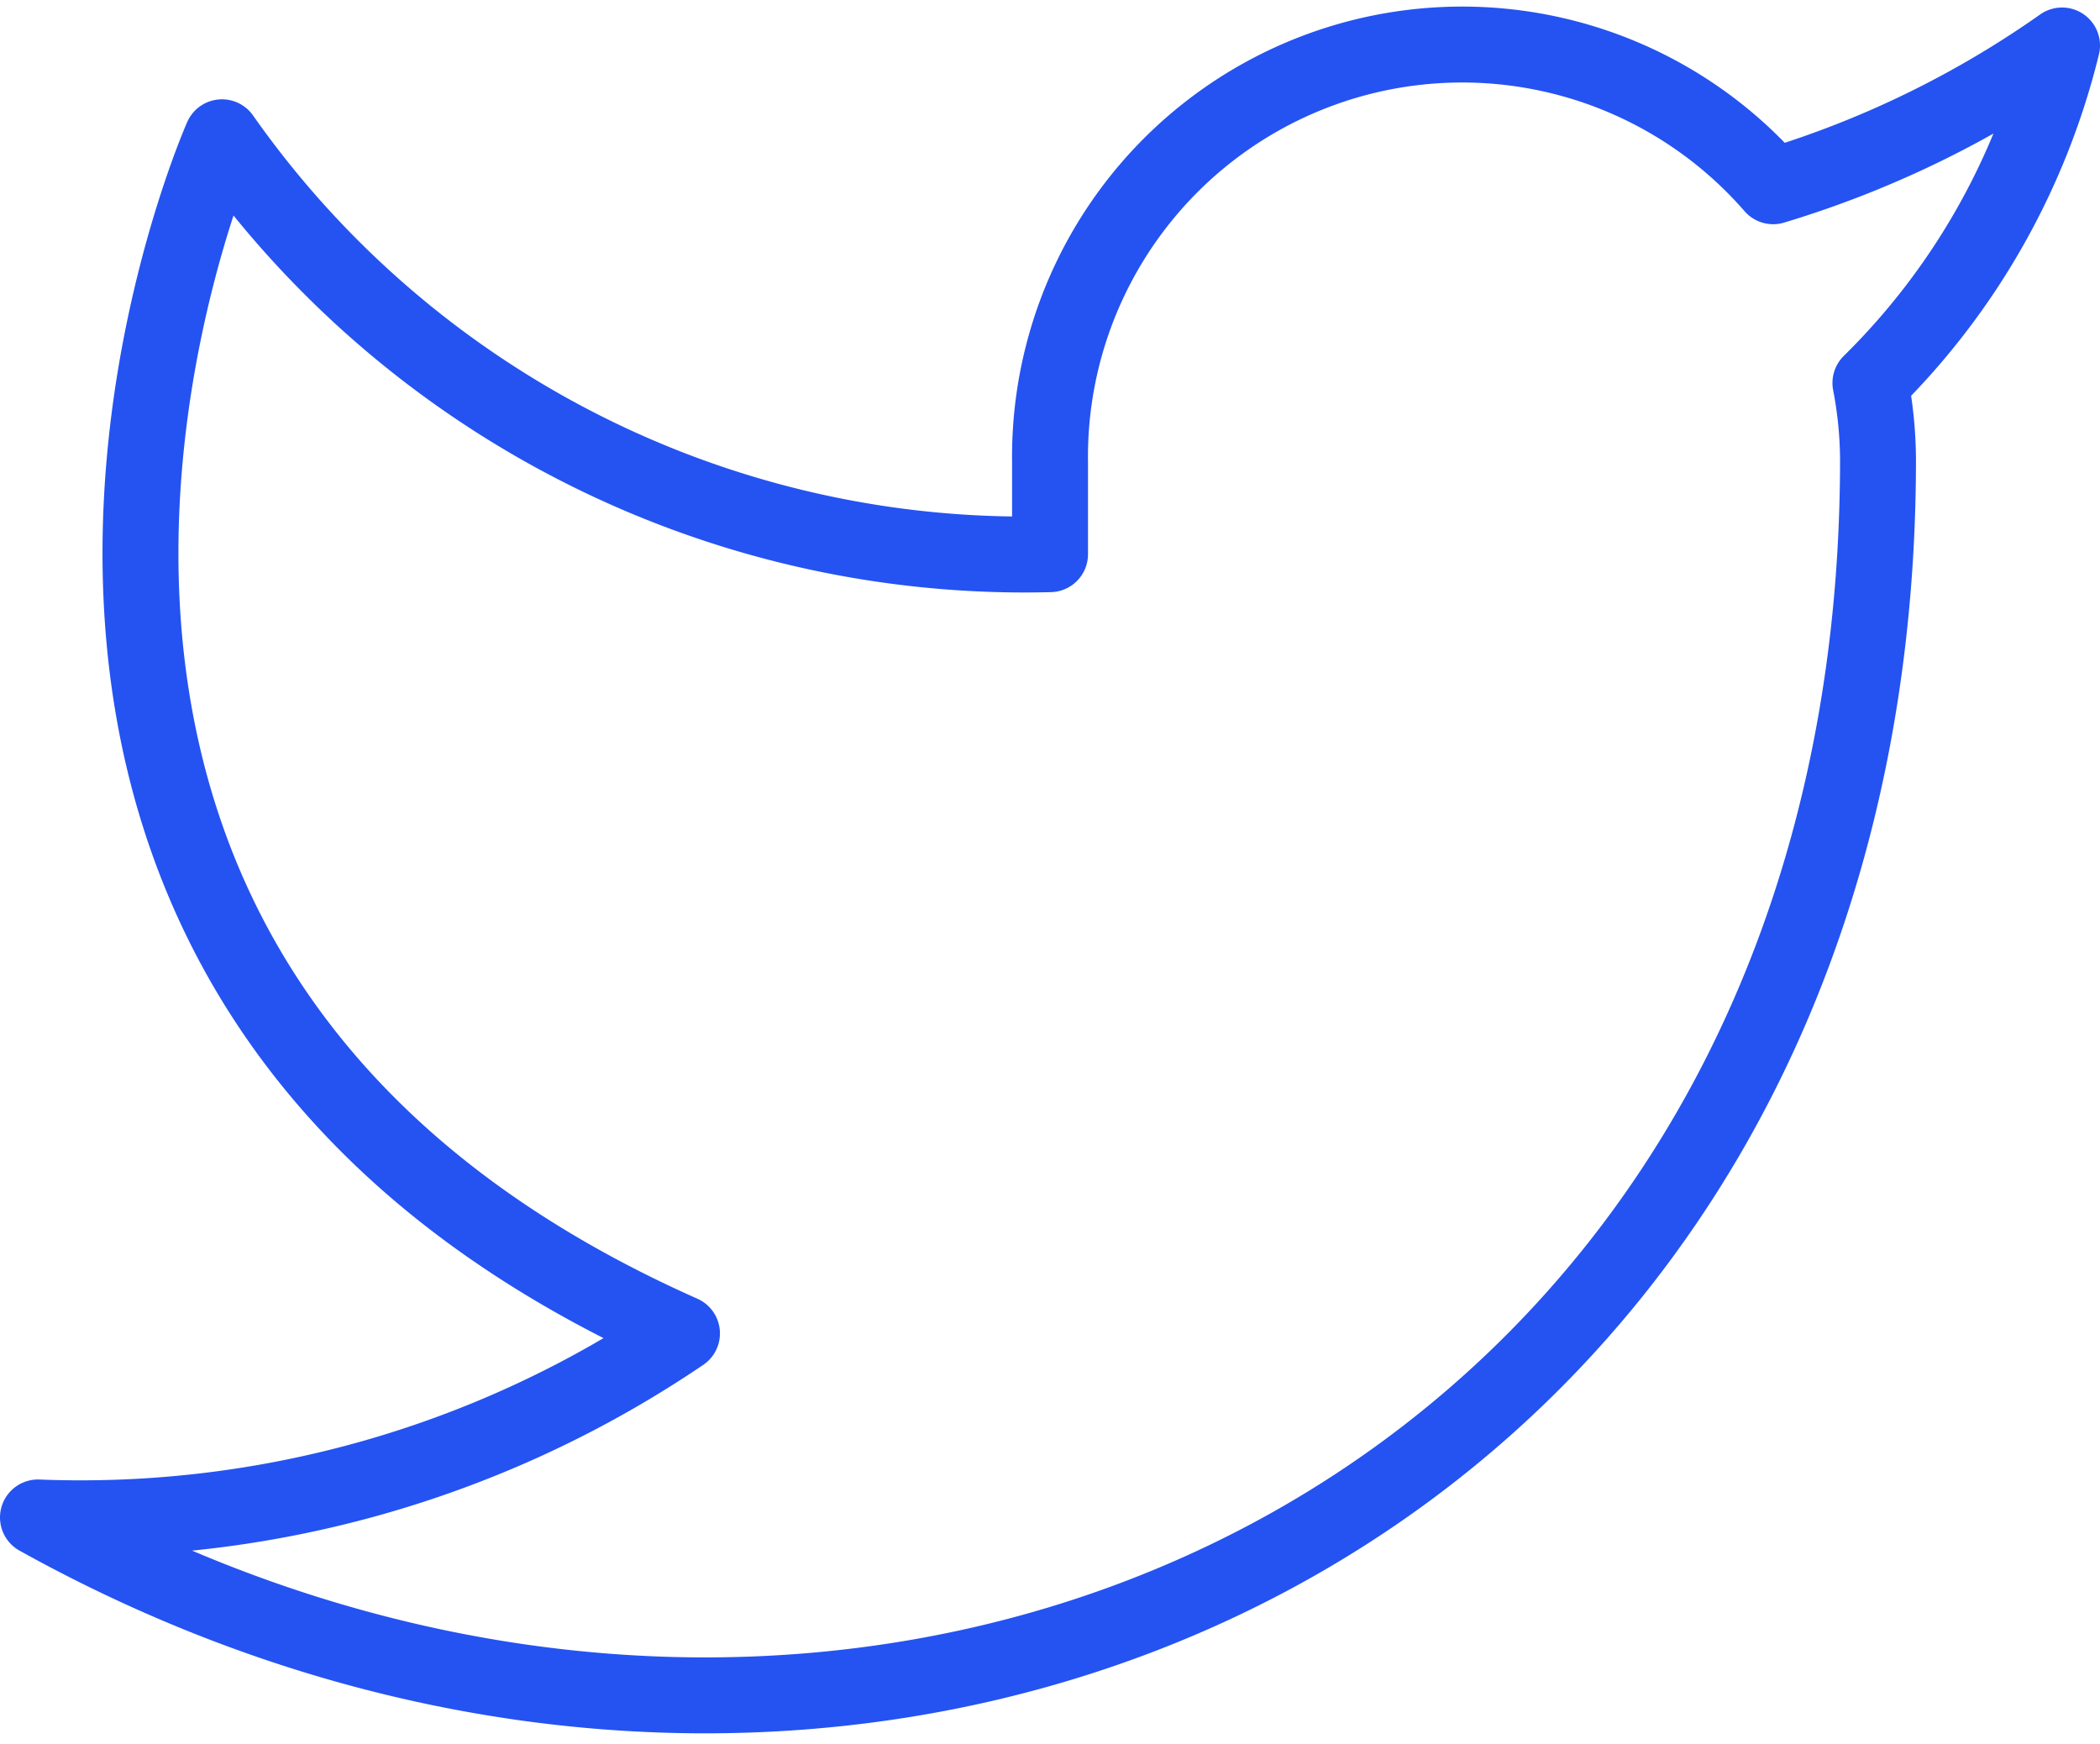 <svg xmlns="http://www.w3.org/2000/svg" width="27.661" height="22.969" viewBox="0 0 27.661 22.969">
  <path id="Icon_feather-twitter" data-name="Icon feather-twitter" d="M28.161,4.5a13.209,13.209,0,0,1-3.805,1.854,5.429,5.429,0,0,0-9.525,3.636V11.2A12.918,12.918,0,0,1,3.924,5.709S-.924,16.616,9.983,21.463A14.106,14.106,0,0,1,1.5,23.887c10.907,6.059,24.237,0,24.237-13.936a5.453,5.453,0,0,0-.1-1.006A9.356,9.356,0,0,0,28.161,4.5Z" transform="translate(-1 -3.901)" fill="none" stroke="#2453f2" stroke-linecap="round" stroke-linejoin="round" stroke-width="1"/>
</svg>
